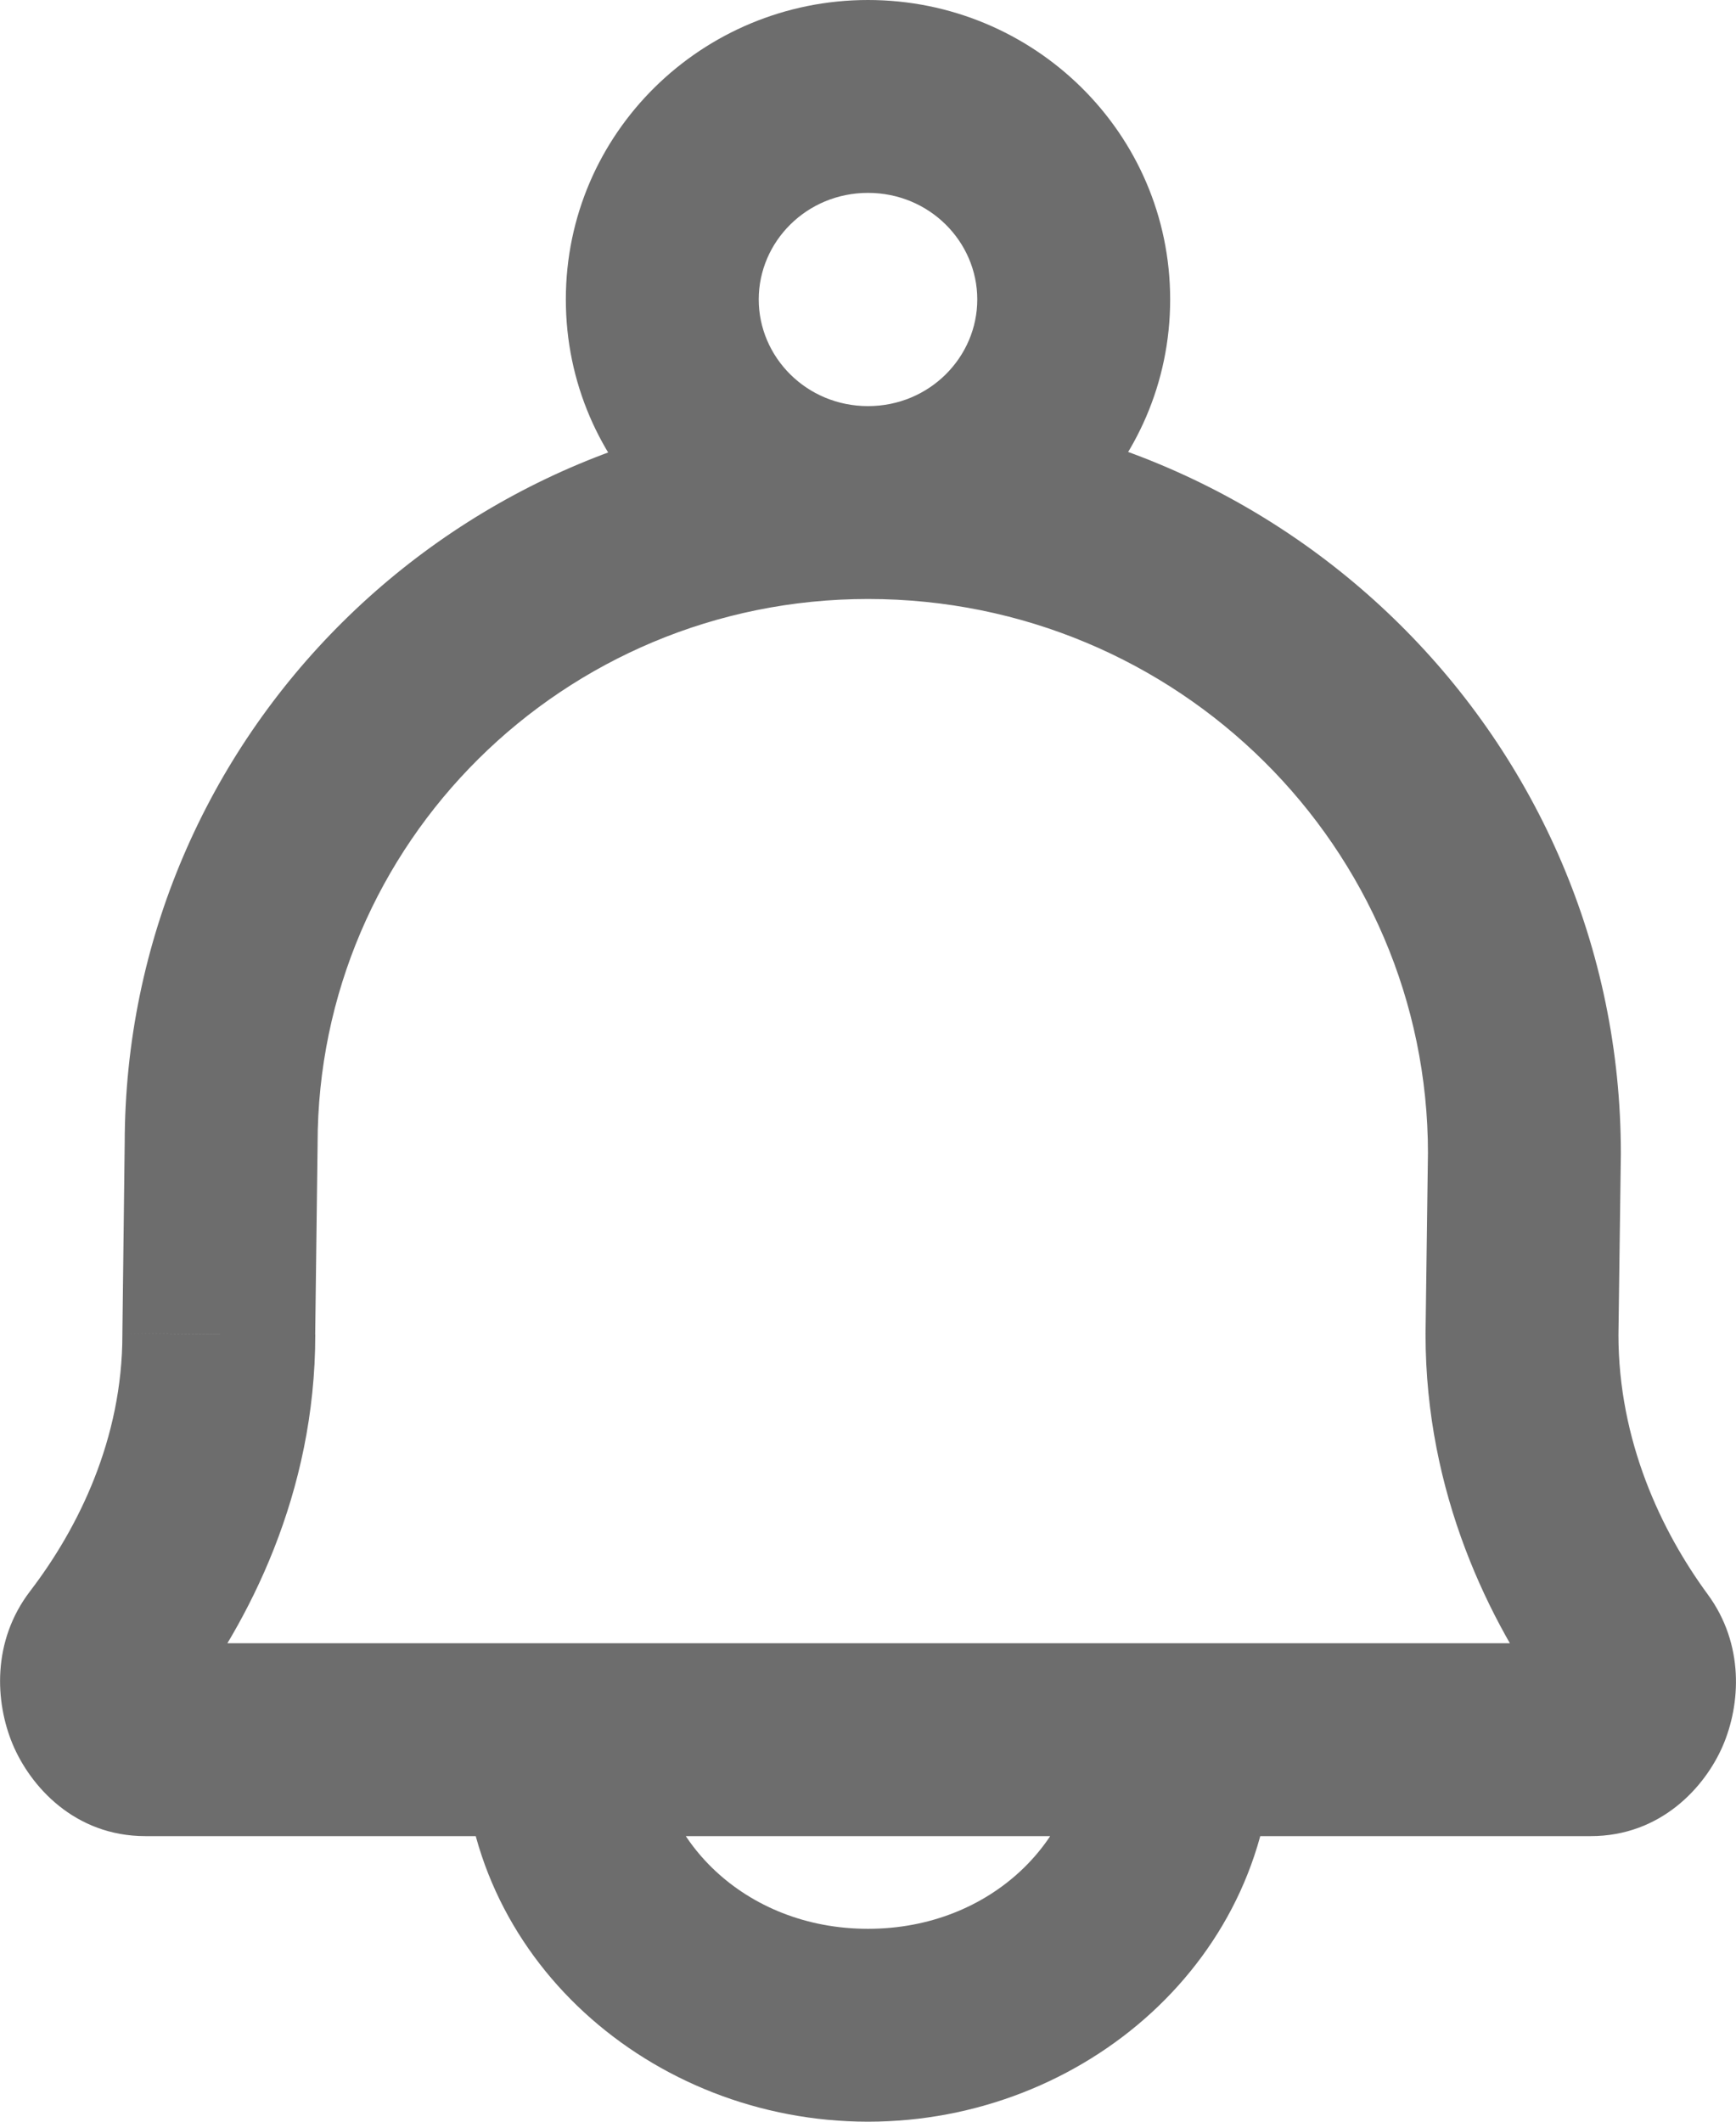 <svg width="18" height="22" viewBox="0 0 18 22" fill="none" xmlns="http://www.w3.org/2000/svg">
<path d="M1.106 17.107L0.312 16.499L0.312 16.499L1.106 17.107ZM2.269 13.838L1.269 13.825V13.838H2.269ZM2.293 11.861L3.293 11.873V11.861H2.293ZM16.901 17.123L17.706 16.531L17.706 16.531L16.901 17.123ZM15.781 13.838L14.781 13.825V13.838H15.781ZM15.806 11.959L16.806 11.972V11.959H15.806ZM1.899 17.716C2.581 16.826 3.269 15.485 3.269 13.838H1.269C1.269 14.919 0.814 15.843 0.312 16.499L1.899 17.716ZM3.268 13.85L3.293 11.873L1.293 11.848L1.269 13.825L3.268 13.85ZM17.706 16.531C17.226 15.877 16.781 14.941 16.781 13.838H14.781C14.781 15.482 15.44 16.824 16.095 17.715L17.706 16.531ZM16.781 13.851L16.806 11.972L14.806 11.946L14.781 13.825L16.781 13.851ZM16.806 11.959C16.806 7.672 13.303 4.211 9 4.211V6.211C12.214 6.211 14.806 8.792 14.806 11.959H16.806ZM16.493 19.039C17.219 19.039 17.678 18.533 17.864 18.101C18.048 17.672 18.088 17.05 17.706 16.531L16.095 17.715C15.959 17.53 16.003 17.366 16.026 17.312C16.051 17.254 16.184 17.039 16.493 17.039V19.039ZM3.293 11.861C3.293 8.748 5.84 6.211 9 6.211V4.211C4.752 4.211 1.293 7.628 1.293 11.861H3.293ZM1.508 17.039C1.824 17.039 1.954 17.262 1.976 17.314C1.997 17.363 2.042 17.529 1.899 17.716L0.312 16.499C-0.086 17.019 -0.05 17.65 0.13 18.083C0.311 18.517 0.769 19.039 1.508 19.039V17.039ZM16.493 17.039H1.508V19.039H16.493V17.039ZM11.2 18.04C11.2 19.05 10.29 20 9 20V22C11.245 22 13.2 20.299 13.2 18.04H11.2ZM9 20C7.71 20 6.8 19.05 6.8 18.04H4.8C4.8 20.299 6.755 22 9 22V20ZM10.133 3.105C10.133 3.703 9.638 4.211 9 4.211V6.211C10.718 6.211 12.133 4.833 12.133 3.105H10.133ZM9 4.211C8.362 4.211 7.867 3.703 7.867 3.105H5.867C5.867 4.833 7.282 6.211 9 6.211V4.211ZM7.867 3.105C7.867 2.507 8.362 2 9 2V0C7.282 0 5.867 1.378 5.867 3.105H7.867ZM9 2C9.638 2 10.133 2.507 10.133 3.105H12.133C12.133 1.378 10.718 0 9 0V2Z" fill="#6D6D6D"/>
</svg>
